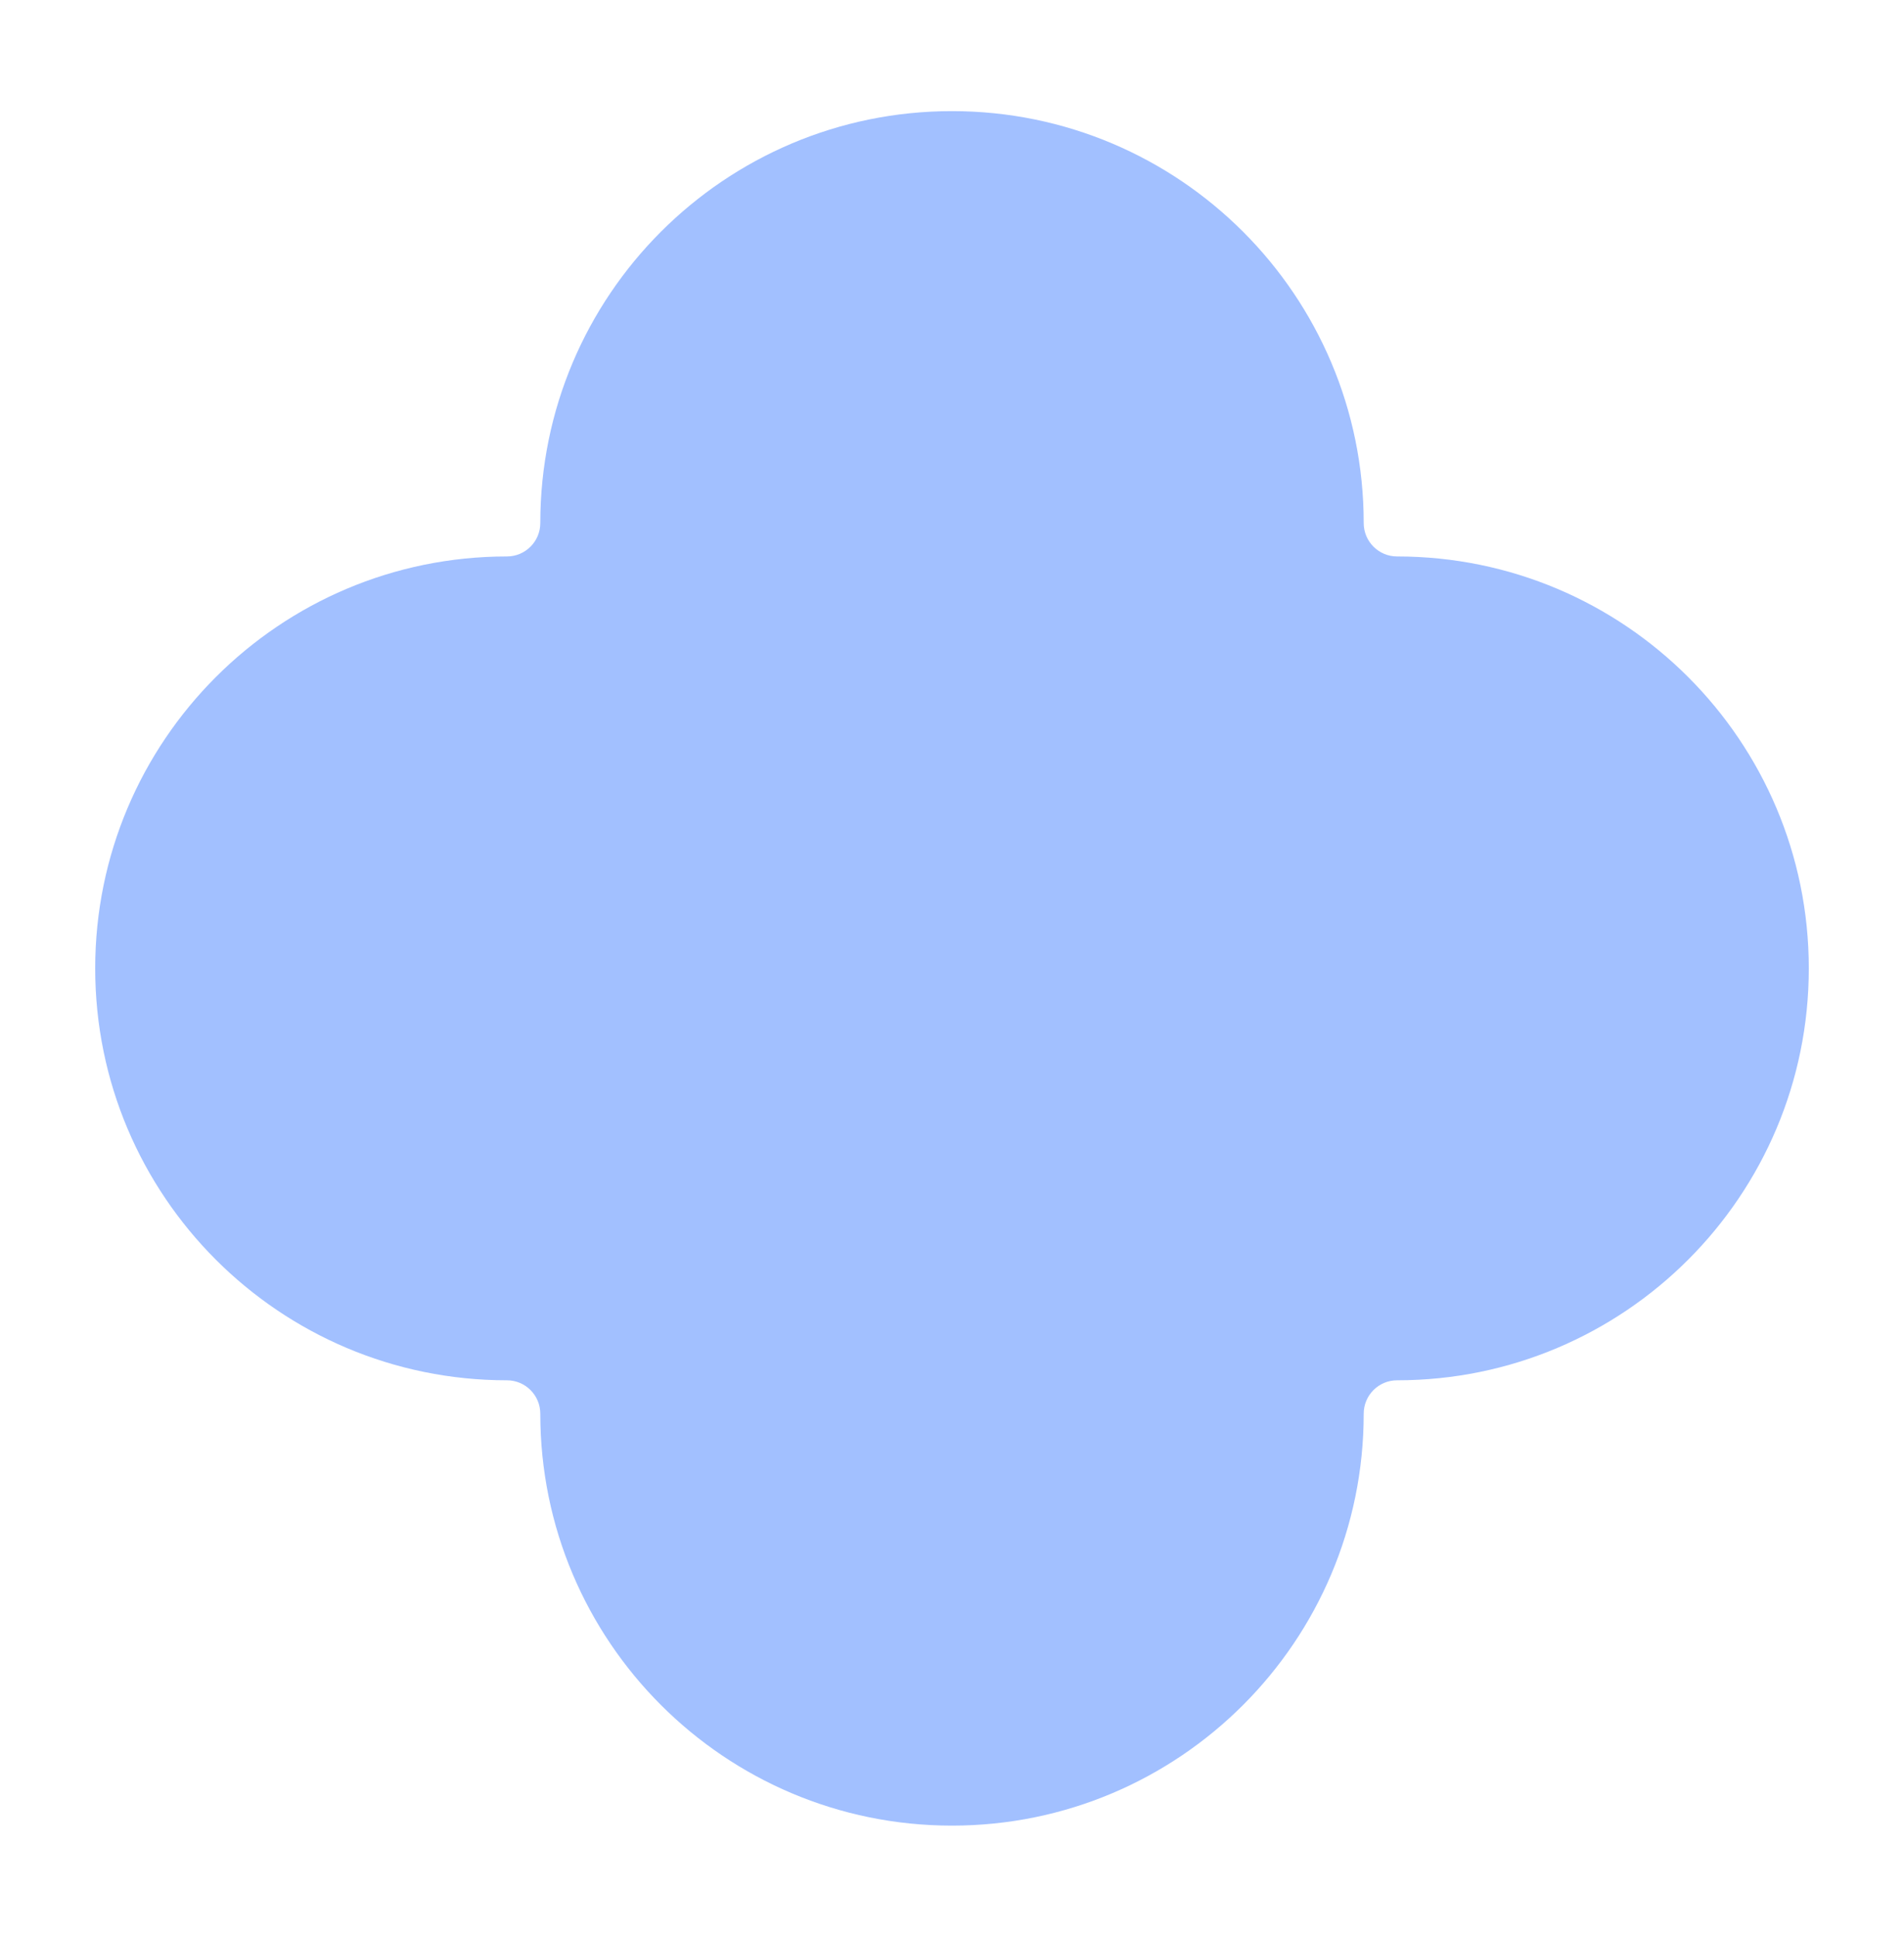 <svg width="60" height="61" viewBox="0 0 60 61" fill="none" xmlns="http://www.w3.org/2000/svg">
<g id="decor-element">
<path id="Soft Flower" d="M30 3.5C22.835 3.5 17.026 9.309 17.026 16.474C17.026 17.055 16.555 17.526 15.974 17.526C8.809 17.526 3 23.335 3 30.5C3 37.665 8.809 43.474 15.974 43.474C16.555 43.474 17.026 43.945 17.026 44.526C17.026 51.691 22.835 57.5 30 57.5C37.165 57.5 42.974 51.691 42.974 44.526C42.974 43.945 43.445 43.474 44.026 43.474C51.191 43.474 57 37.665 57 30.5C57 23.335 51.191 17.526 44.026 17.526C43.445 17.526 42.974 17.055 42.974 16.474C42.974 9.309 37.165 3.5 30 3.5Z" fill="#A2C0FF"/>
</g>
</svg>
